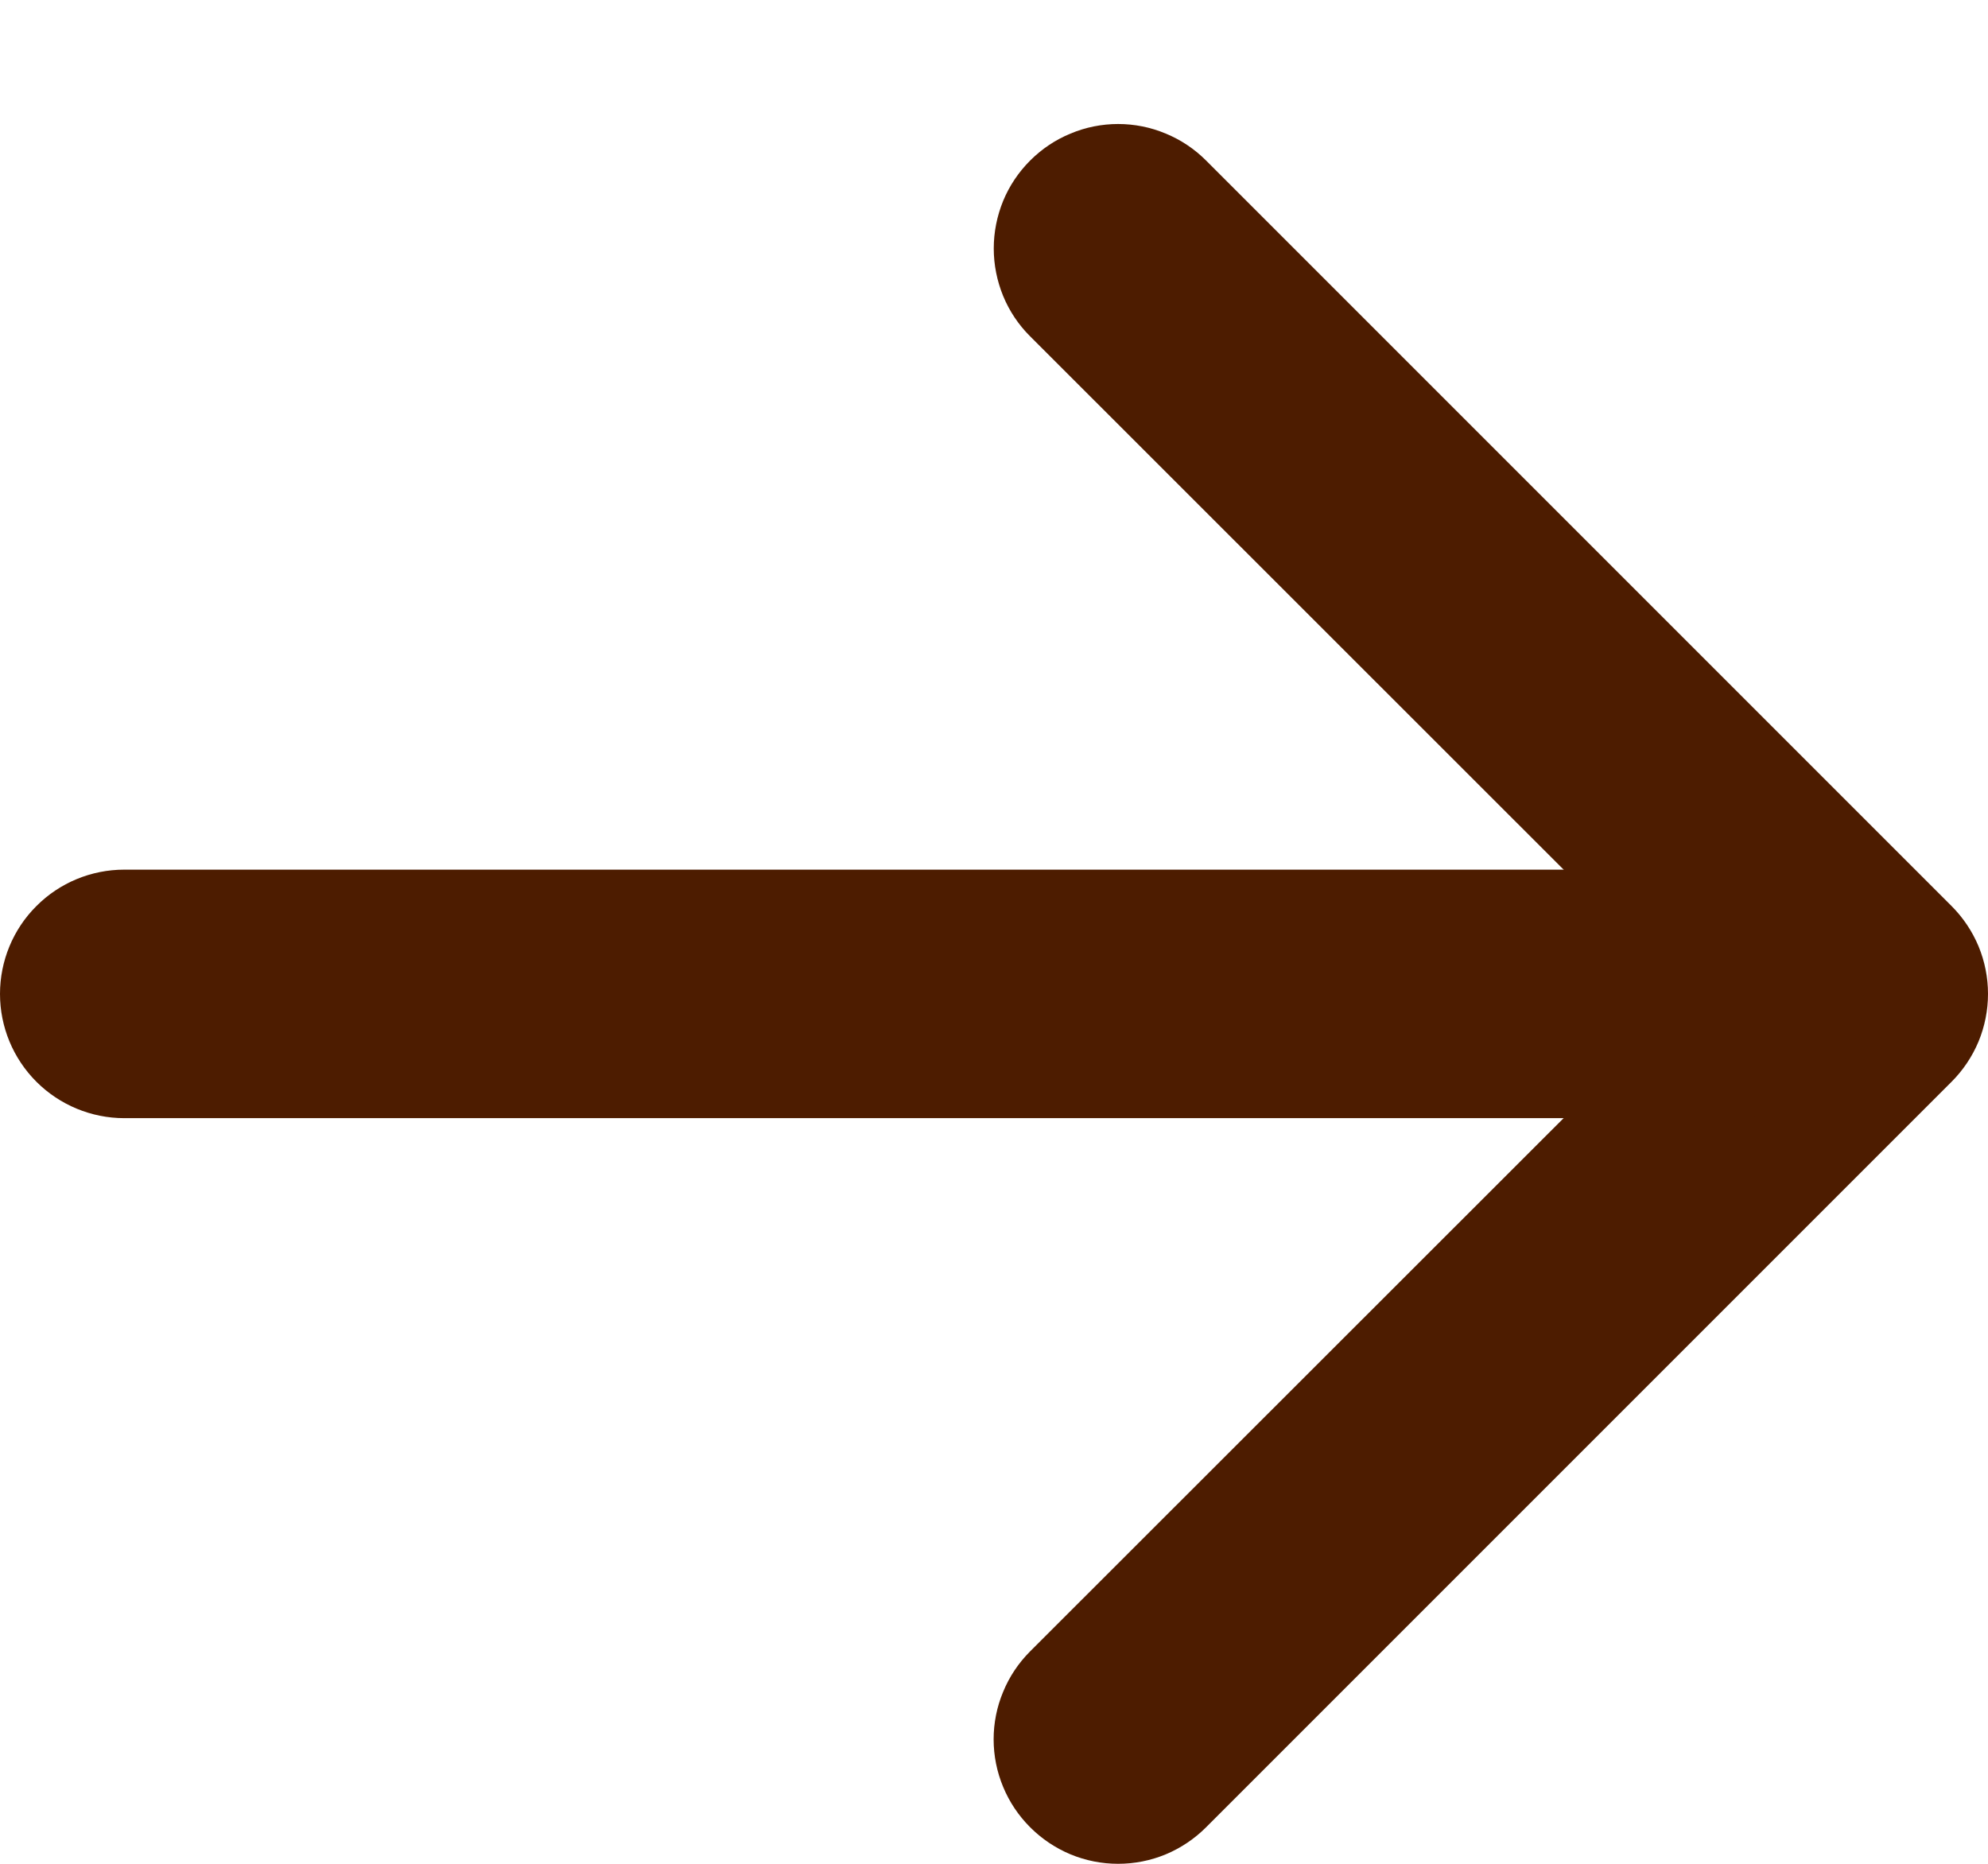 <svg width="16" height="15" viewBox="0 0 16 15" fill="none" xmlns="http://www.w3.org/2000/svg">
<path fill-rule="evenodd" clip-rule="evenodd" d="M8.291 14.706C8.198 14.613 8.124 14.503 8.074 14.382C8.023 14.26 7.997 14.13 7.997 13.998C7.997 13.867 8.023 13.736 8.074 13.615C8.124 13.493 8.198 13.383 8.291 13.29L13.585 7.999L8.291 2.707C8.198 2.615 8.124 2.504 8.074 2.383C8.024 2.261 7.998 2.131 7.998 2C7.998 1.868 8.024 1.738 8.074 1.616C8.124 1.495 8.198 1.385 8.291 1.292C8.384 1.199 8.494 1.125 8.616 1.075C8.737 1.024 8.868 0.998 8.999 0.998C9.13 0.998 9.261 1.024 9.382 1.075C9.504 1.125 9.614 1.199 9.707 1.292L15.706 7.291C15.799 7.384 15.873 7.494 15.924 7.616C15.974 7.737 16 7.867 16 7.999C16 8.13 15.974 8.261 15.924 8.382C15.873 8.504 15.799 8.614 15.706 8.707L9.707 14.706C9.614 14.799 9.504 14.873 9.382 14.924C9.261 14.974 9.131 15 8.999 15C8.867 15 8.737 14.974 8.616 14.924C8.494 14.873 8.384 14.799 8.291 14.706Z" fill="#4D1C00"/>
<path fill-rule="evenodd" clip-rule="evenodd" d="M14.998 7.999C14.998 8.264 14.893 8.518 14.706 8.706C14.518 8.893 14.264 8.999 13.998 8.999L1 8.999C0.735 8.999 0.48 8.893 0.293 8.706C0.105 8.518 5.88864e-07 8.264 6.12047e-07 7.999C6.35231e-07 7.734 0.105 7.479 0.293 7.292C0.48 7.104 0.735 6.999 1 6.999L13.998 6.999C14.264 6.999 14.518 7.104 14.706 7.292C14.893 7.479 14.998 7.734 14.998 7.999Z" fill="#4D1C00"/>
</svg>
